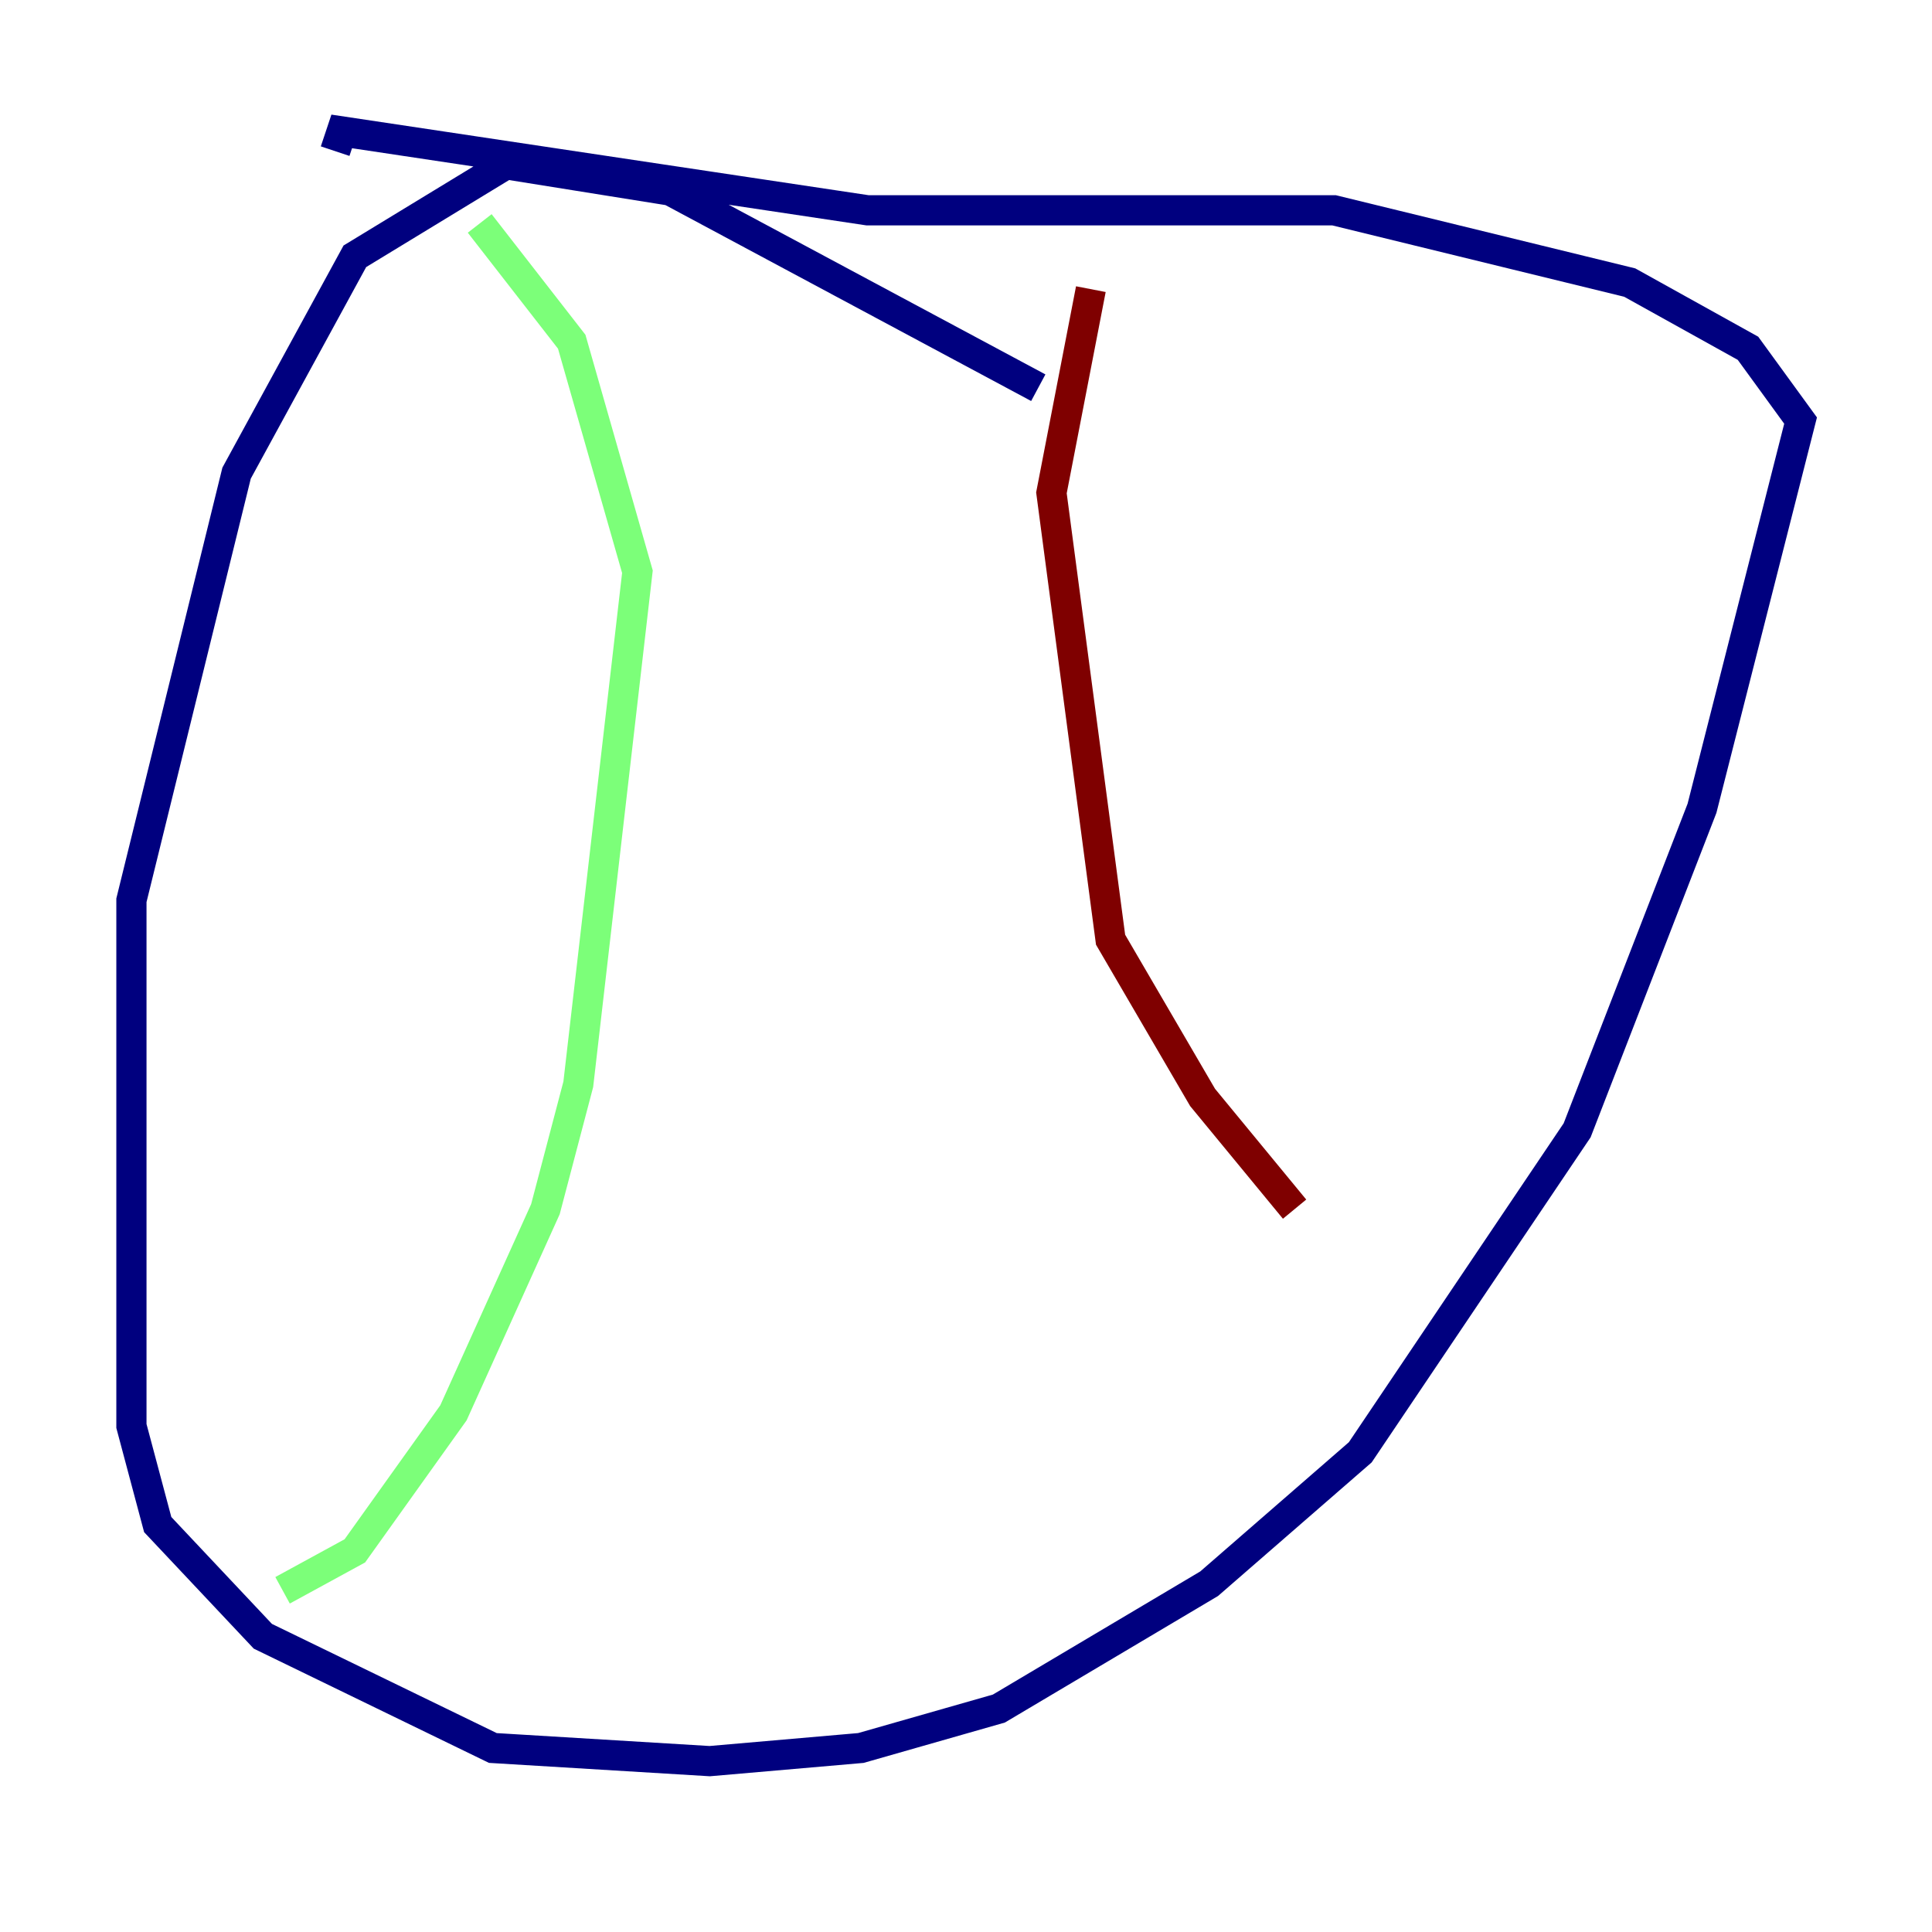 <?xml version="1.0" encoding="utf-8" ?>
<svg baseProfile="tiny" height="128" version="1.2" viewBox="0,0,128,128" width="128" xmlns="http://www.w3.org/2000/svg" xmlns:ev="http://www.w3.org/2001/xml-events" xmlns:xlink="http://www.w3.org/1999/xlink"><defs /><polyline fill="none" points="68.789,25.687 44.408,12.626 33.524,10.884 23.51,16.98 15.674,31.347 8.707,59.646 8.707,94.476 10.449,101.007 17.415,108.408 32.653,115.809 47.02,116.68 57.034,115.809 66.177,113.197 80.109,104.925 90.122,96.218 104.49,74.884 112.762,53.551 119.293,27.864 115.809,23.075 107.973,18.721 88.381,13.932 57.469,13.932 22.64,8.707 22.204,10.014" stroke="#00007f" stroke-width="2" /><polyline fill="none" points="31.782,14.803 37.878,22.64 42.231,37.878 38.313,71.837 36.136,80.109 30.041,93.605 23.51,102.748 18.721,105.361" stroke="#7cff79" stroke-width="2" /><polyline fill="none" points="72.272,19.157 69.66,32.653 73.578,62.258 79.674,72.707 85.769,80.109" stroke="#7f0000" stroke-width="2" /></svg>